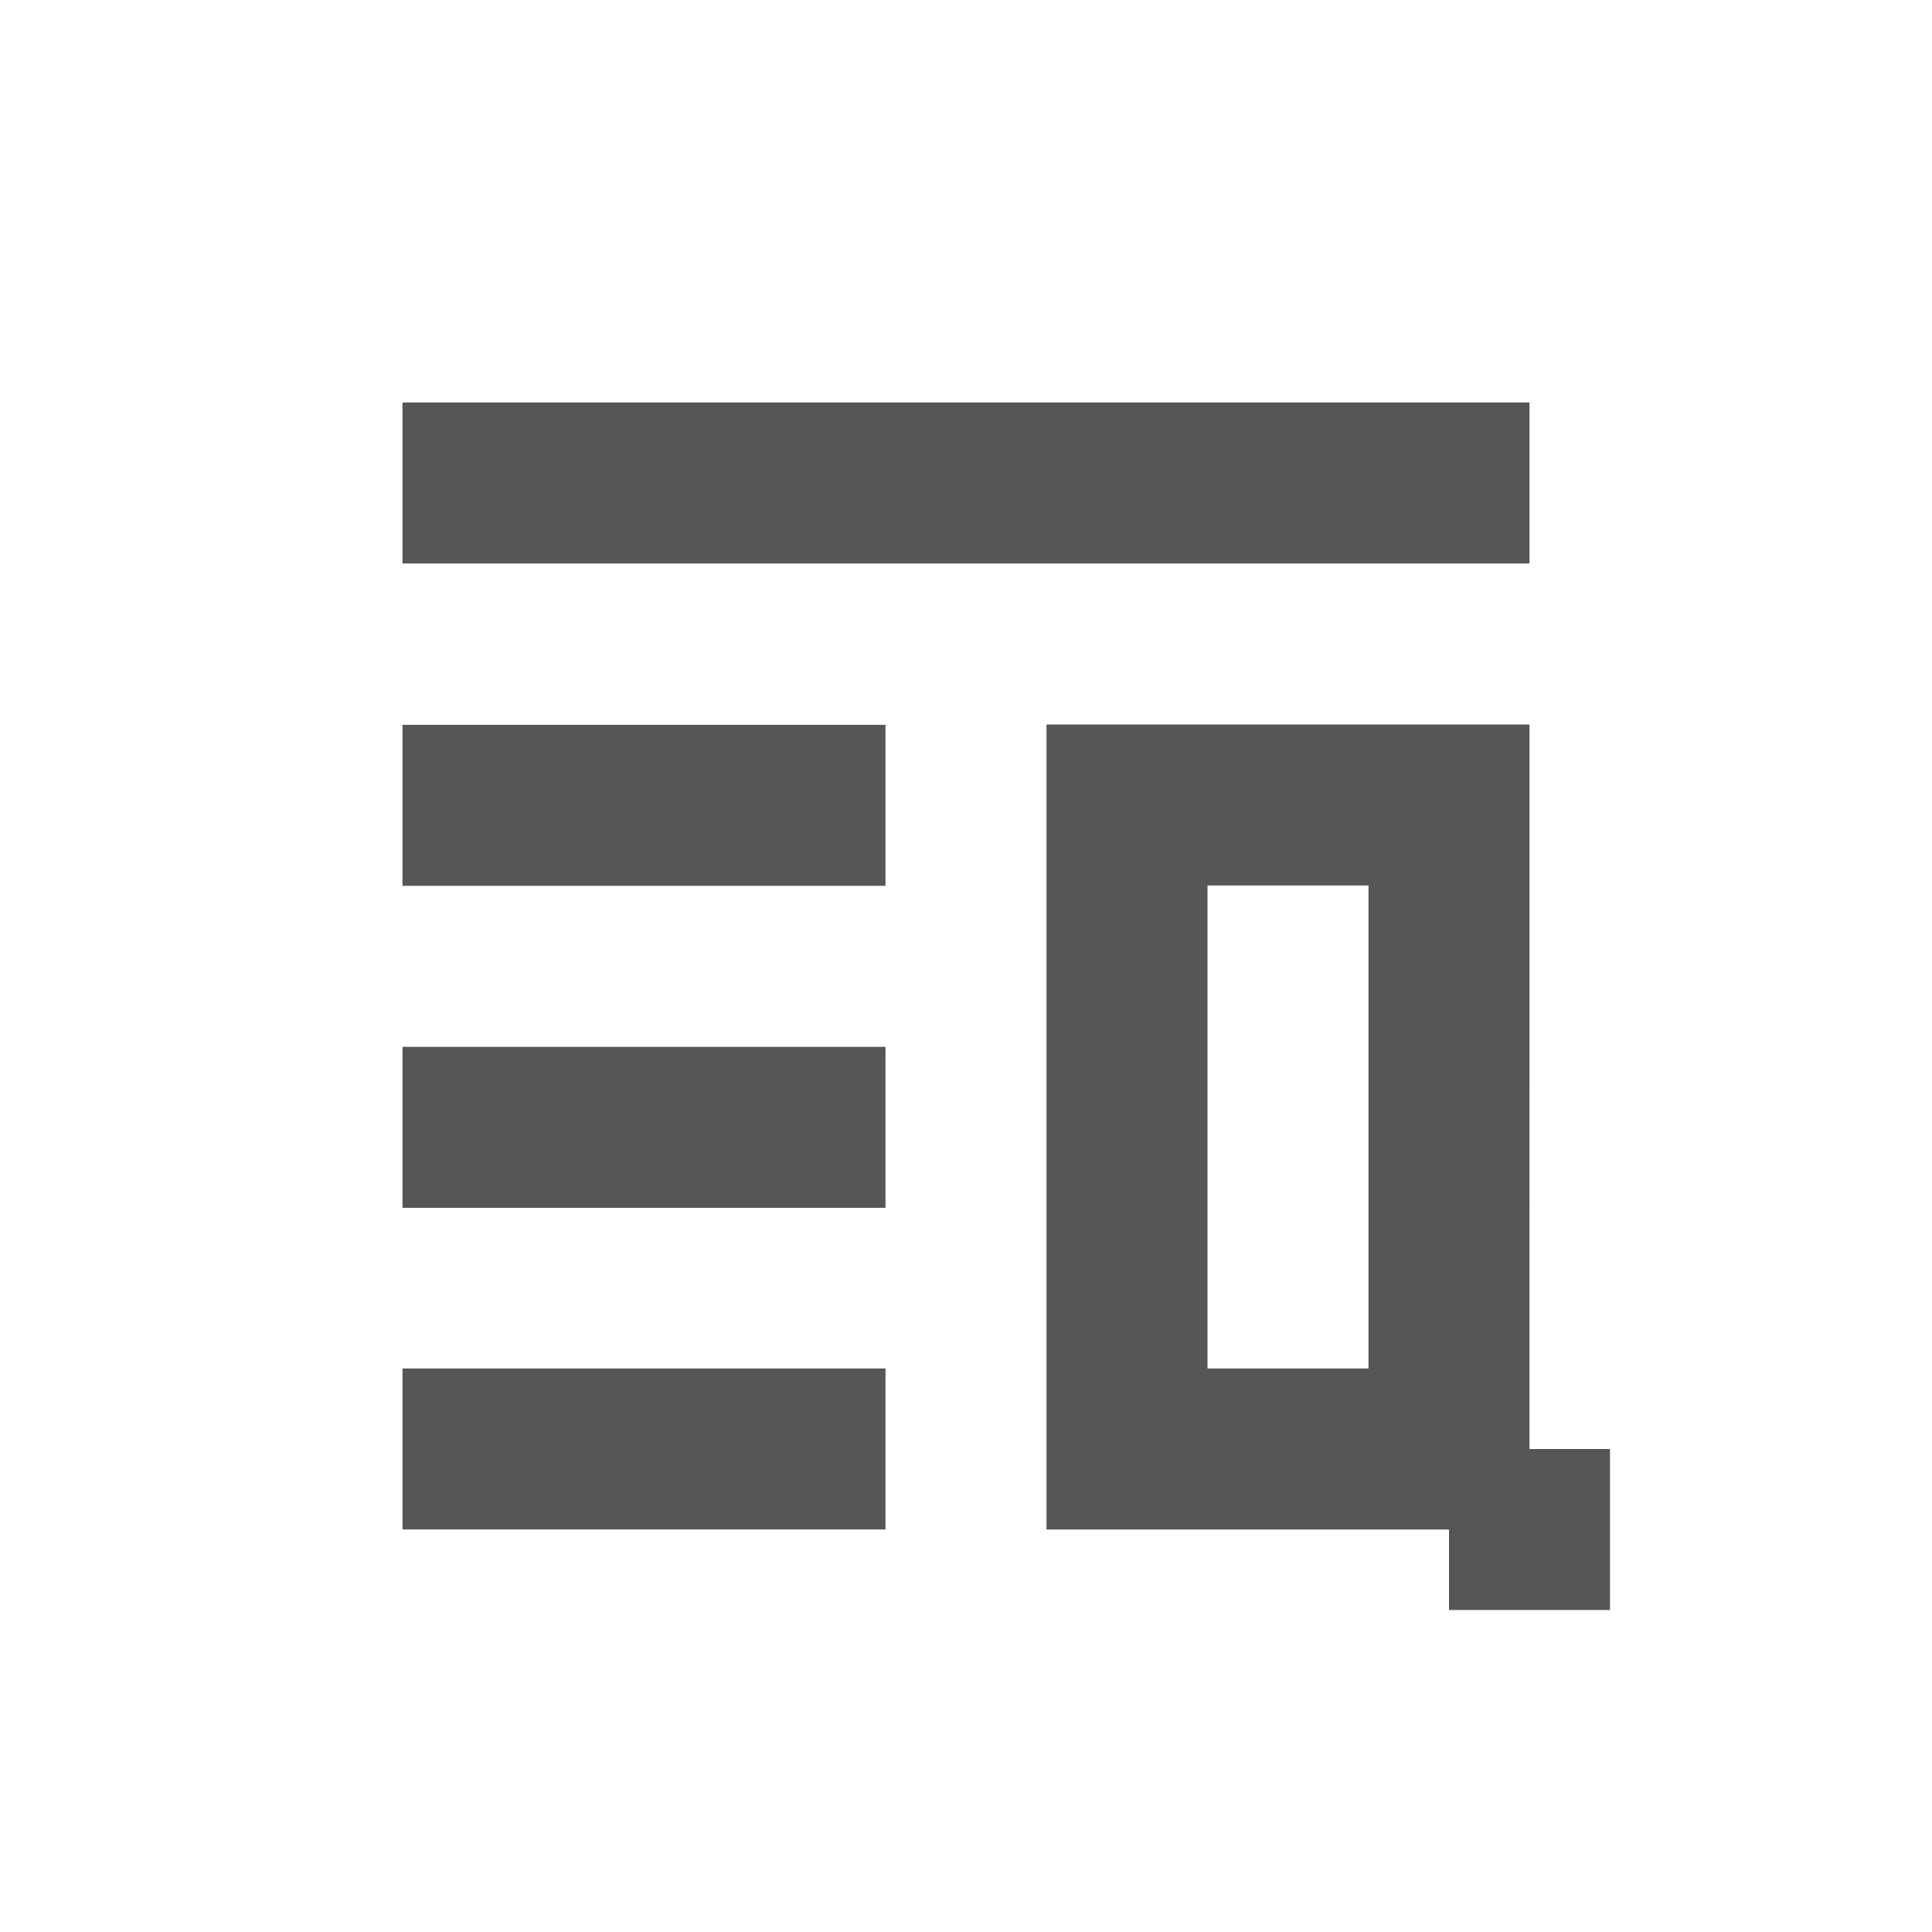 <svg xmlns="http://www.w3.org/2000/svg" width="24" height="24"><defs><style id="current-color-scheme" type="text/css"></style></defs><path d="M5 5v2h14V5H5zm8 4v10h5v1h2v-2h-1V9h-6zm-8 .004v2h6v-2H5zM15 11h2v6h-2v-6zM5 13.004v2h6v-2H5zM5 17v2h6v-2H5z" fill="currentColor" color="#565656"/></svg>